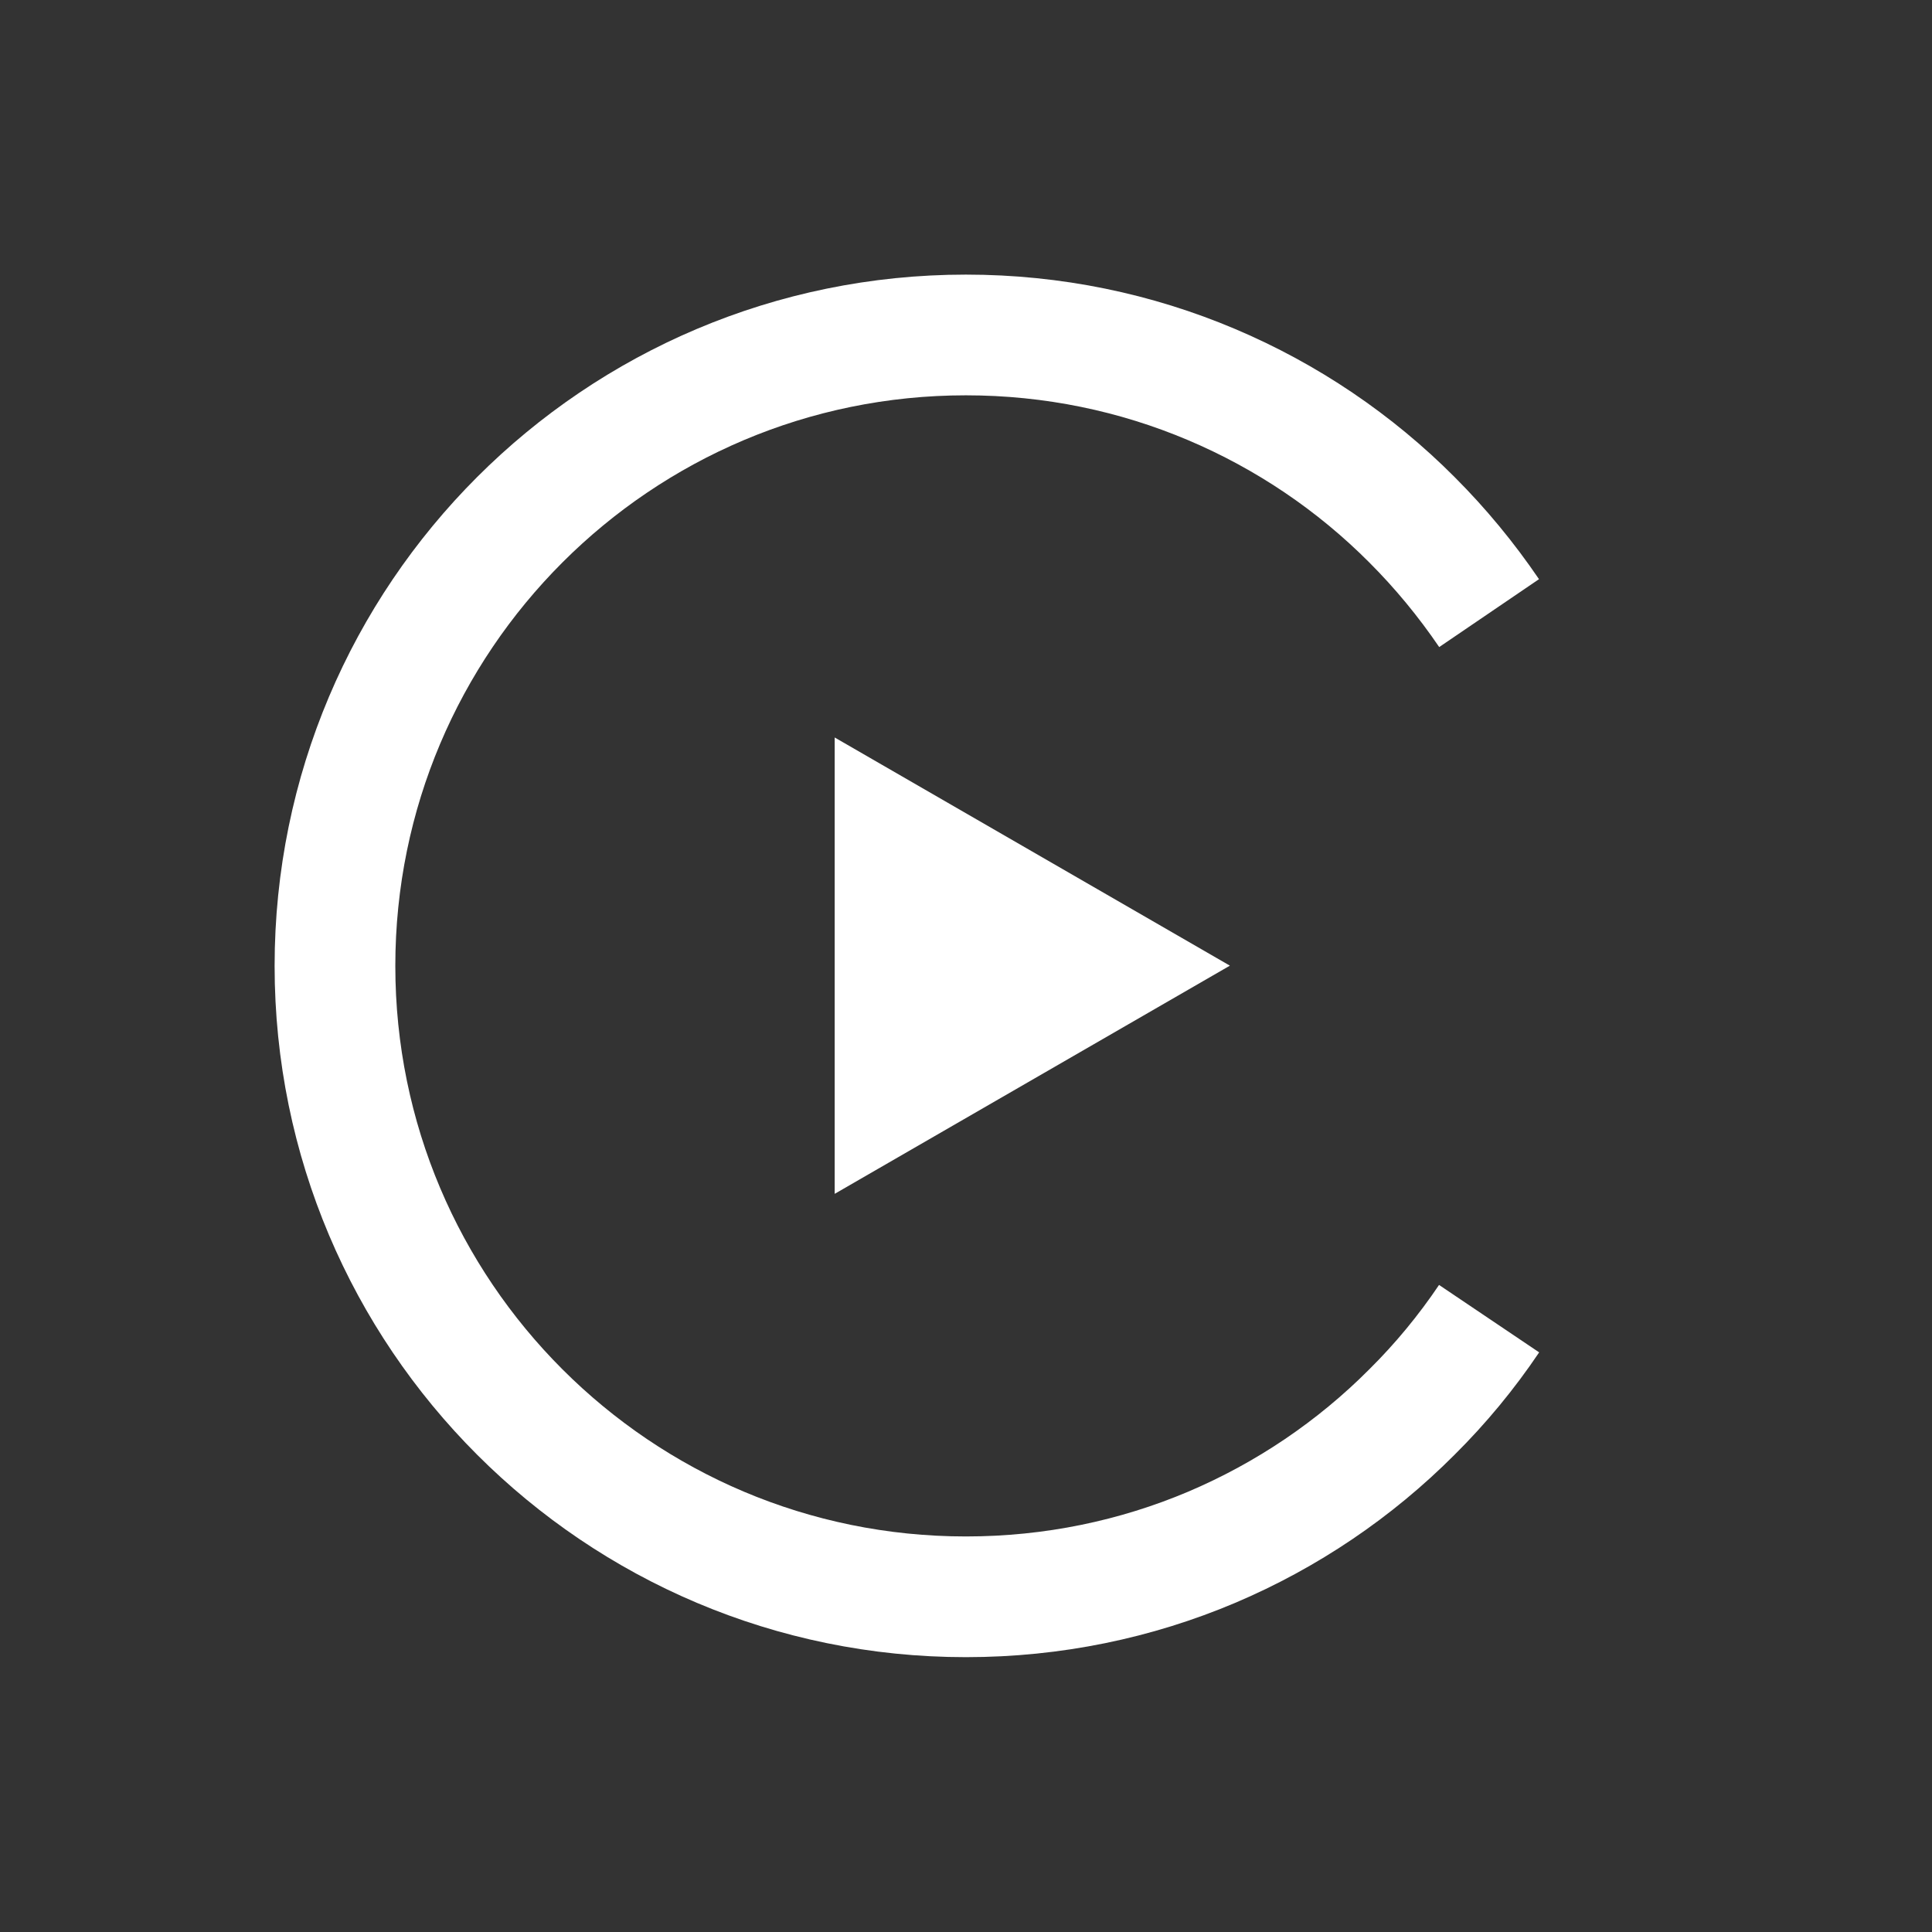 <?xml version="1.0" encoding="UTF-8" standalone="no"?>
<!-- Created with Inkscape (http://www.inkscape.org/) -->

<!-- By Farriven -->

<svg
   xmlns:dc="http://purl.org/dc/elements/1.1/"
   xmlns:cc="http://creativecommons.org/ns#"
   xmlns:rdf="http://www.w3.org/1999/02/22-rdf-syntax-ns#"
   xmlns:svg="http://www.w3.org/2000/svg"
   xmlns="http://www.w3.org/2000/svg"
   xmlns:sodipodi="http://sodipodi.sourceforge.net/DTD/sodipodi-0.dtd"
   xmlns:inkscape="http://www.inkscape.org/namespaces/inkscape"
   width="32"
   height="32"
   viewBox="0 0 8.467 8.467"
   version="1.1"
   id="svg832"
   inkscape:version="0.92.4 (5da689c313, 2019-01-14)"
   sodipodi:docname="logout_wide.svg">
  <rect x="0" y="0" width="8.467" height="8.467" fill="#333333" stroke="none"/>
  <defs
     id="defs826" />
  <sodipodi:namedview
     id="base"
     pagecolor="#ffffff"
     bordercolor="#666666"
     borderopacity="1.0"
     inkscape:pageopacity="0.0"
     inkscape:pageshadow="2"
     inkscape:zoom="11.2"
     inkscape:cx="-21.317366"
     inkscape:cy="20.12985"
     inkscape:document-units="px"
     inkscape:current-layer="layer1"
     showgrid="false"
     units="px"
     showguides="true"
     inkscape:guide-bbox="true"
     inkscape:window-width="1920"
     inkscape:window-height="1001"
     inkscape:window-x="-9"
     inkscape:window-y="-9"
     inkscape:window-maximized="1"
     inkscape:snap-object-midpoints="true">
    <sodipodi:guide
       position="4.235,7.684"
       orientation="1,0"
       id="guide1379"
       inkscape:locked="false" />
    <sodipodi:guide
       position="0.894,4.235"
       orientation="0,1"
       id="guide1381"
       inkscape:locked="false" />
  </sodipodi:namedview>
  <g
     inkscape:groupmode="layer"
     id="layer6"
     inkscape:label="circle">
    <path
       style="opacity:1;fill:#060000;fill-opacity:0;stroke:#ffffff;stroke-width:0.529;stroke-miterlimit:4;stroke-dasharray:none;stroke-opacity:1"
       d="M 6.526,5.779 C 6.427,5.926 6.314,6.063 6.188,6.188 5.938,6.439 5.64,6.641 5.31,6.781 4.979,6.921 4.615,6.998 4.233,6.998 c -1.527,0 -2.765,-1.238 -2.765,-2.765 0,-1.527 1.238,-2.765 2.765,-2.765 0.382,0 0.745,0.077 1.076,0.217 0.331,0.14 0.629,0.342 0.879,0.593 0.125,0.125 0.238,0.262 0.338,0.409"
       id="path1388"
       inkscape:connector-curvature="0"
       sodipodi:nodetypes="csssssssc" />
  </g>
  <g
     inkscape:groupmode="layer"
     id="layer1"
     inkscape:label="arrow">
    <path
       sodipodi:type="star"
       style="opacity:1;fill:#ffffff;fill-opacity:1;stroke:#000000;stroke-width:0.899;stroke-miterlimit:4;stroke-dasharray:none;stroke-opacity:0"
       id="path828"
       sodipodi:sides="3"
       sodipodi:cx="4.2345144"
       sodipodi:cy="4.2321151"
       sodipodi:r1="1.1551023"
       sodipodi:r2="0.57755119"
       sodipodi:arg1="0"
       sodipodi:arg2="1.0471976"
       inkscape:flatsided="false"
       inkscape:rounded="0"
       inkscape:randomized="0"
       d="m 5.39,4.232 -0.866,0.5 -0.866,0.5 0,-1 0,-1 0.866,0.5 z"
       inkscape:transform-center-x="-0.28877553" />
  </g>
</svg>

